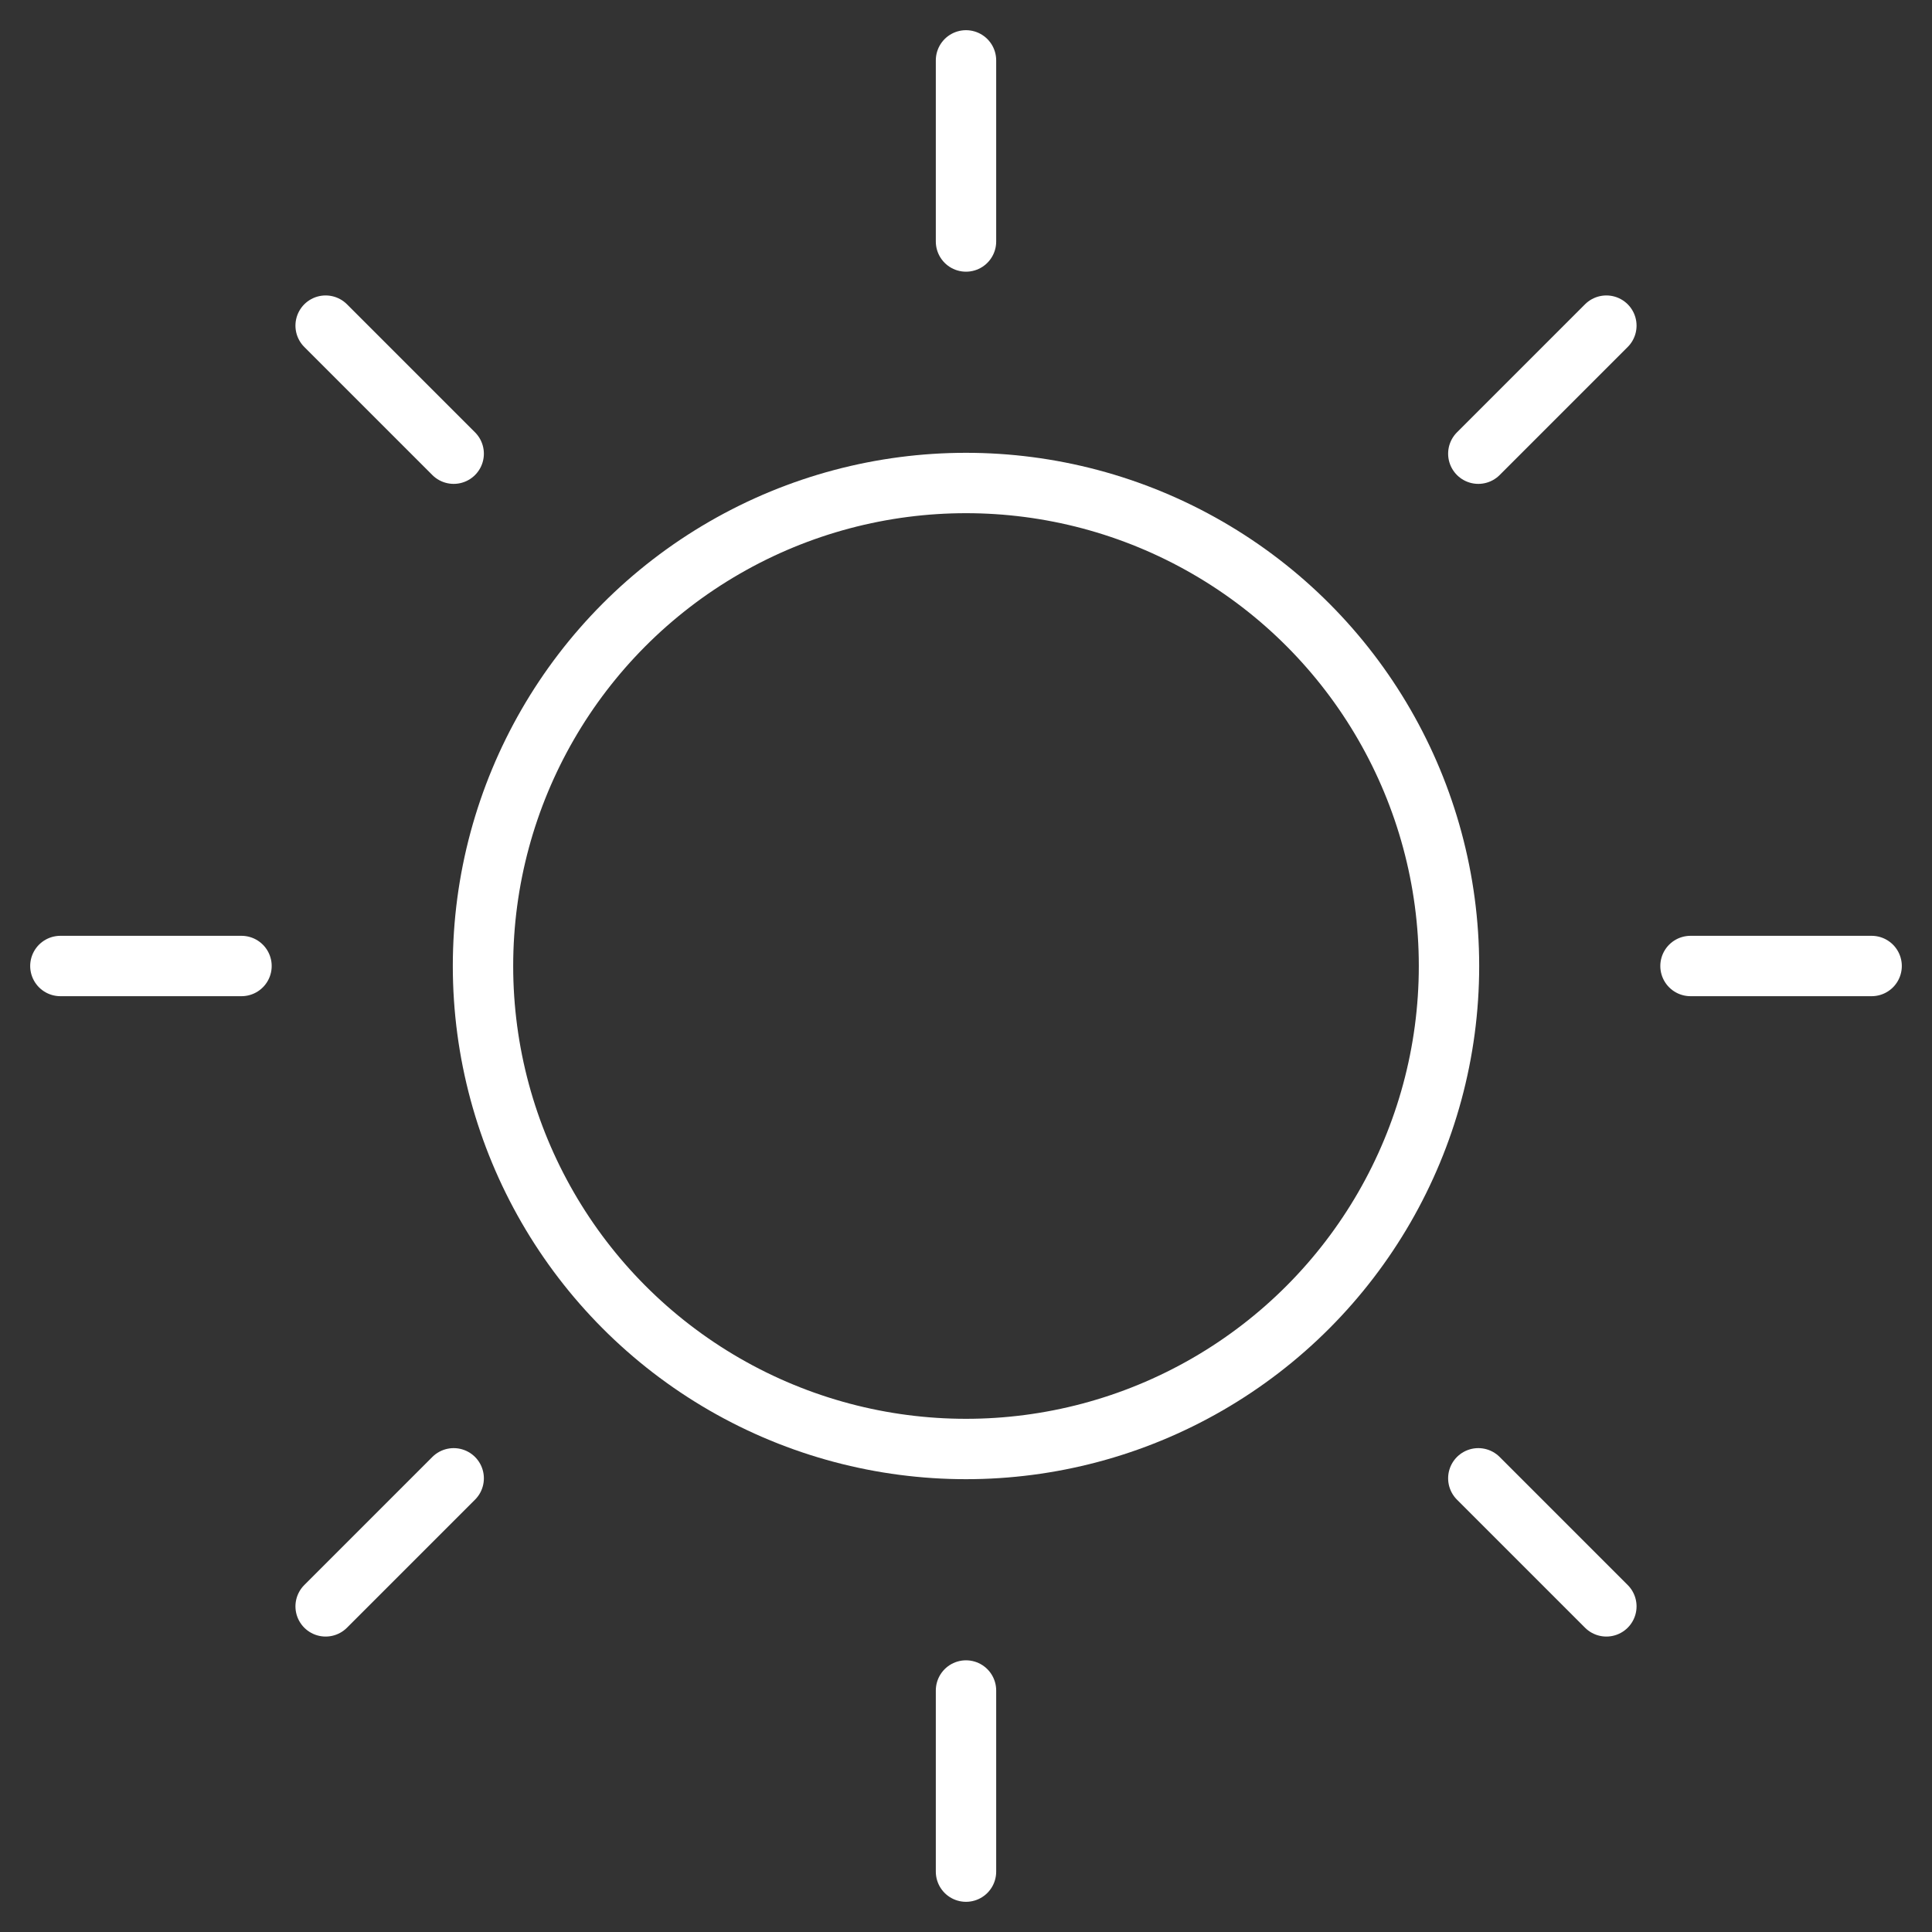 <svg xmlns="http://www.w3.org/2000/svg" xmlns:xlink="http://www.w3.org/1999/xlink" x="0px" y="0px" width="64px" height="64px" viewBox="0 0 64 64"><rect x="0" y="0" width="64" height="64" fill="#333333" stroke="none"/><g stroke-width="2" transform="translate(0, 0)"><line data-color="color-2" fill="none" stroke="#ffffff" stroke-width="2" stroke-linecap="round" stroke-miterlimit="10" x1="2" y1="32" x2="8" y2="32" stroke-linejoin="round"></line>
<line data-color="color-2" fill="none" stroke="#ffffff" stroke-width="2" stroke-linecap="round" stroke-miterlimit="10" x1="10.787" y1="10.787" x2="15.029" y2="15.029" stroke-linejoin="round"></line>
<line data-color="color-2" fill="none" stroke="#ffffff" stroke-width="2" stroke-linecap="round" stroke-miterlimit="10" x1="32" y1="2" x2="32" y2="8" stroke-linejoin="round"></line>
<line data-color="color-2" fill="none" stroke="#ffffff" stroke-width="2" stroke-linecap="round" stroke-miterlimit="10" x1="53.213" y1="10.787" x2="48.971" y2="15.029" stroke-linejoin="round"></line>
<line data-color="color-2" fill="none" stroke="#ffffff" stroke-width="2" stroke-linecap="round" stroke-miterlimit="10" x1="62" y1="32" x2="56" y2="32" stroke-linejoin="round"></line>
<line data-color="color-2" fill="none" stroke="#ffffff" stroke-width="2" stroke-linecap="round" stroke-miterlimit="10" x1="53.213" y1="53.213" x2="48.971" y2="48.971" stroke-linejoin="round"></line>
<line data-color="color-2" fill="none" stroke="#ffffff" stroke-width="2" stroke-linecap="round" stroke-miterlimit="10" x1="32" y1="62" x2="32" y2="56" stroke-linejoin="round"></line>
<line data-color="color-2" fill="none" stroke="#ffffff" stroke-width="2" stroke-linecap="round" stroke-miterlimit="10" x1="10.787" y1="53.213" x2="15.029" y2="48.971" stroke-linejoin="round"></line>
<circle fill="none" stroke="#ffffff" stroke-width="2" stroke-linecap="round" stroke-miterlimit="10" cx="32" cy="32" r="16" stroke-linejoin="round"></circle></g></svg>